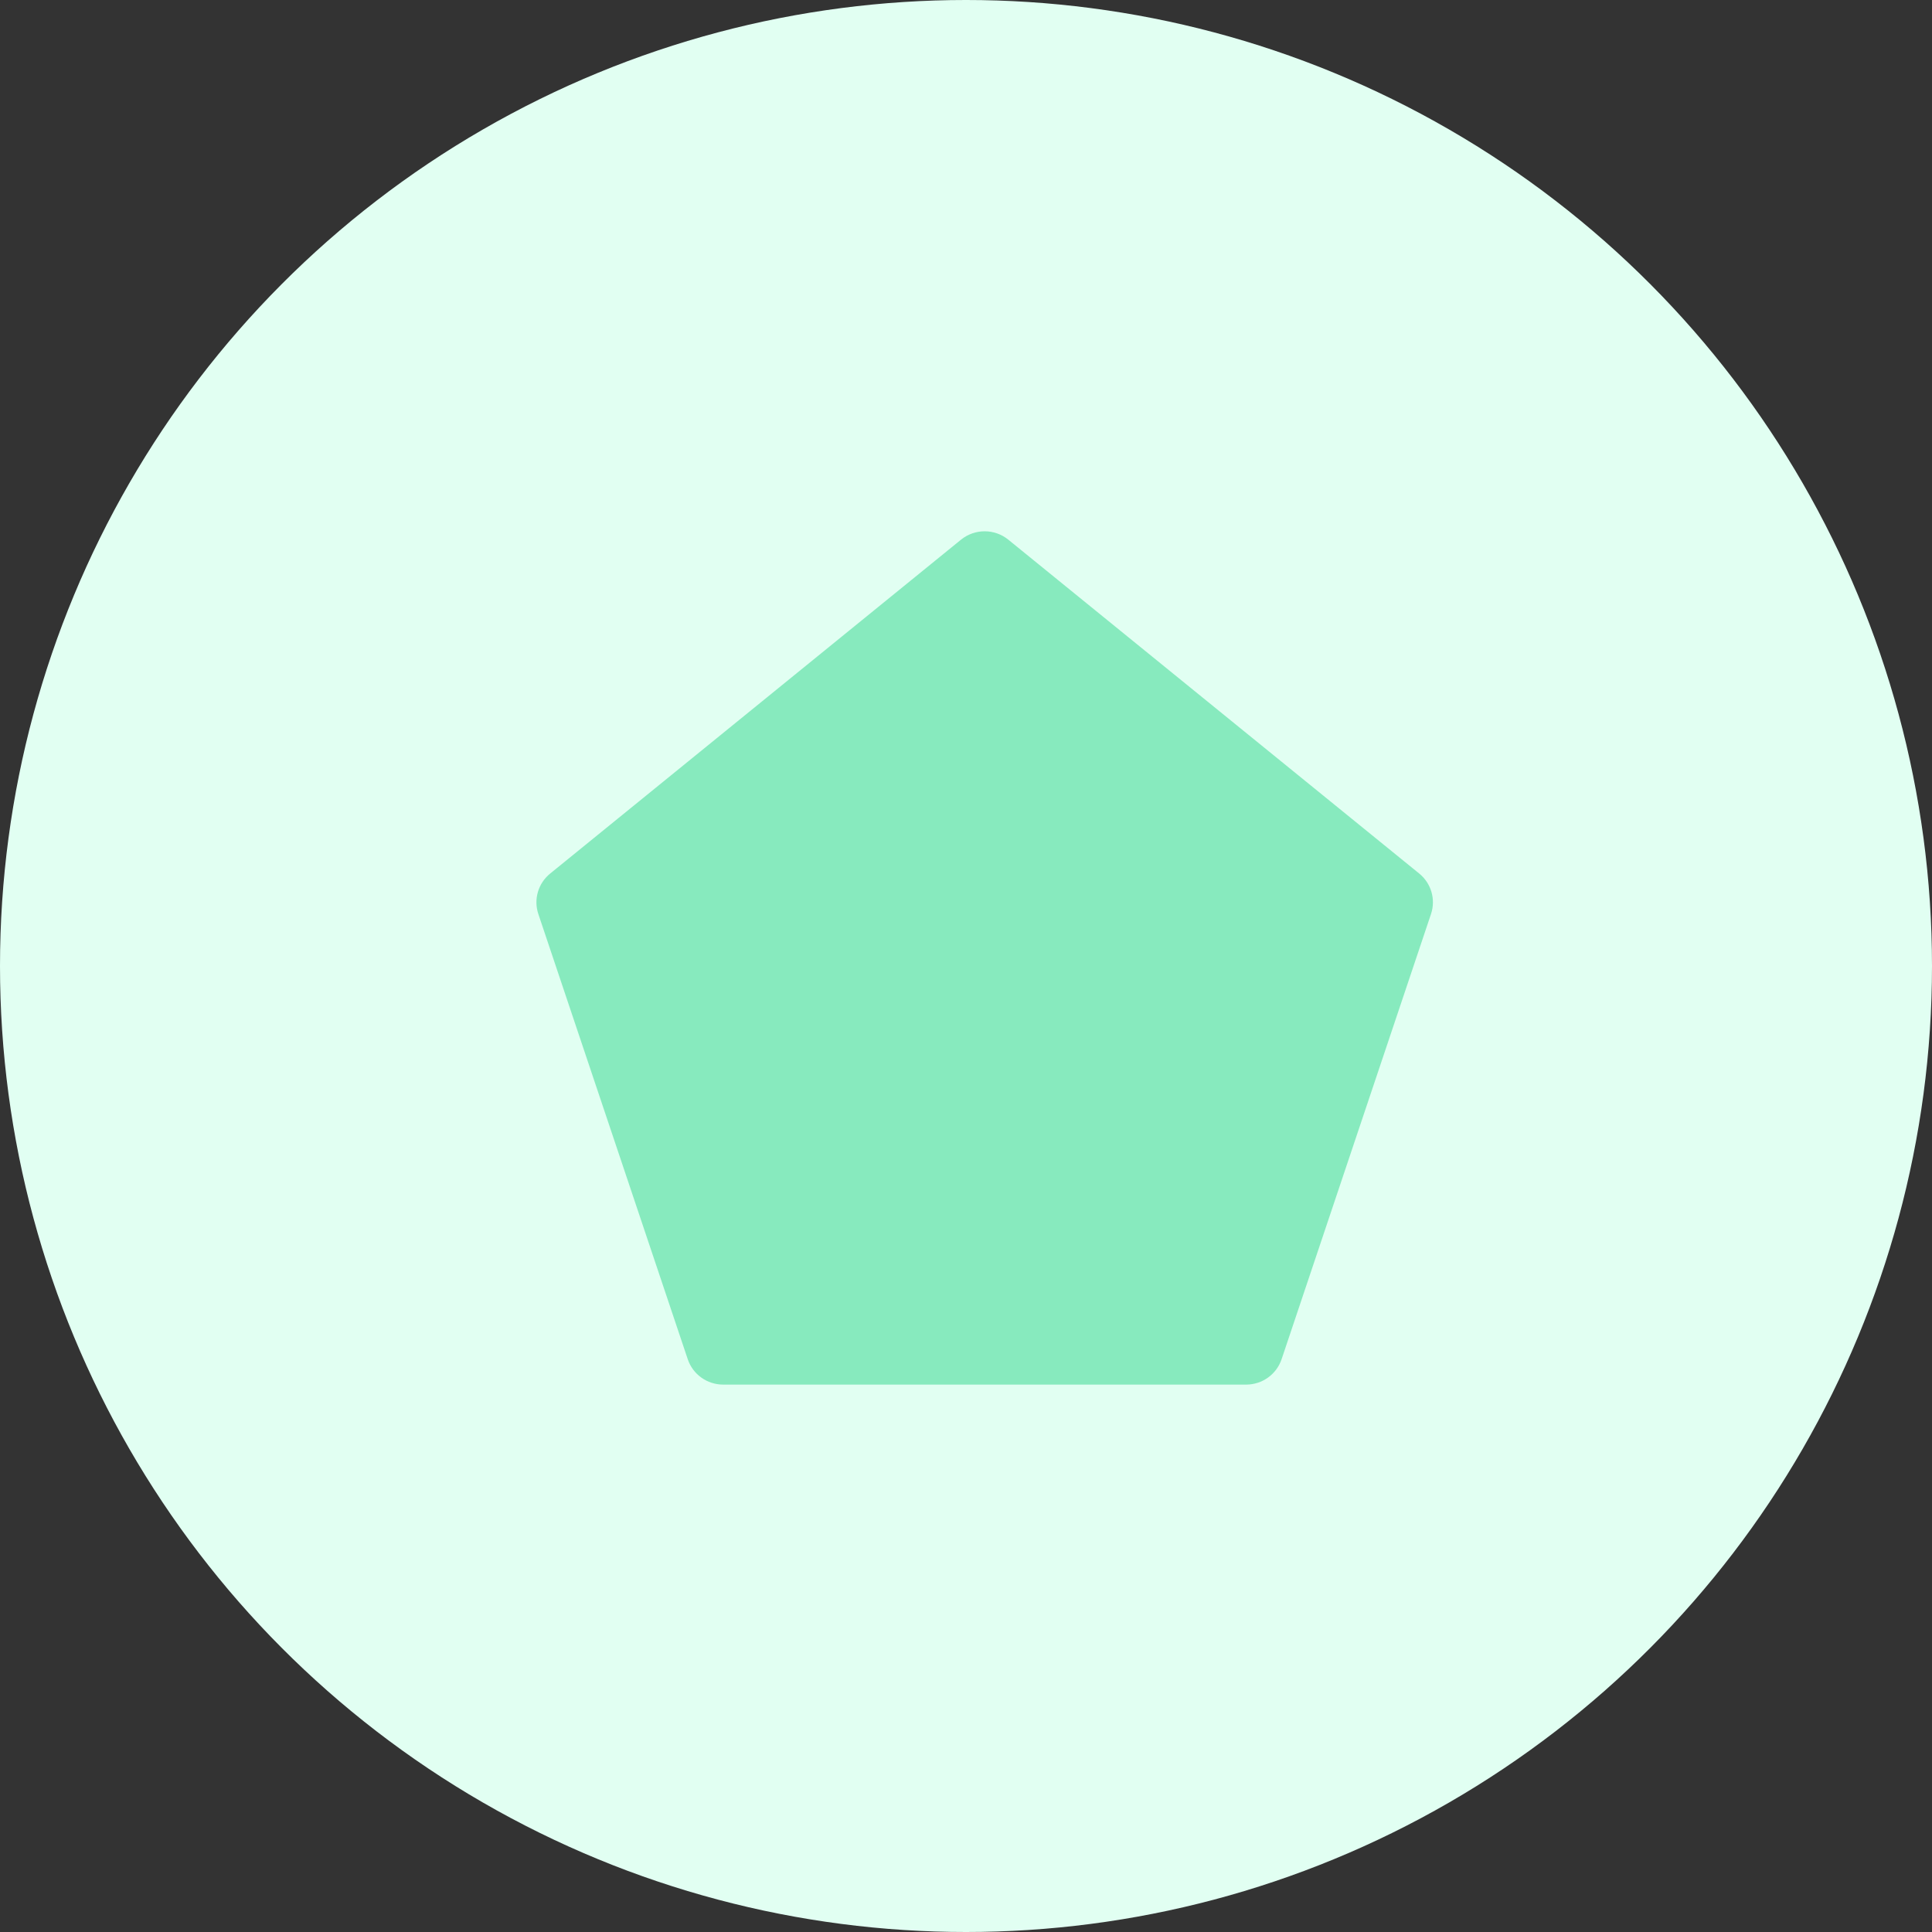 <?xml version="1.0" encoding="UTF-8"?>
<svg width="120px" height="120px" viewBox="0 0 120 120" version="1.1" xmlns="http://www.w3.org/2000/svg" xmlns:xlink="http://www.w3.org/1999/xlink">
    <rect x="0" y="0" width="120" height="120" fill="#333333" stroke="none"/>
    <title>Group 2</title>
    <g id="idea1" stroke="none" stroke-width="1" fill="none" fill-rule="evenodd">
        <g id="detskaduse_landingpage" transform="translate(-787, -2139)">
            <g id="Categories" transform="translate(131, 2068)">
                <g id="Group-2" transform="translate(656, 71)">
                    <circle id="Oval-Copy-2" fill="#E1FFF2" cx="60" cy="60" r="60"></circle>
                    <g id="shape-polygon-2" transform="translate(33, 33)" fill="#87EABE">
                        <path d="M29.629,0.521 C28.774,-0.174 27.544,-0.174 26.689,0.521 L1.169,21.26 C0.424,21.866 0.133,22.867 0.438,23.774 L9.718,51.426 C10.035,52.367 10.922,53.001 11.92,53 L44.4,53 C45.399,53 46.286,52.365 46.602,51.424 L55.882,23.772 C56.187,22.864 55.896,21.864 55.151,21.258 L29.629,0.521 Z" id="Path"></path>
                    </g>
                </g>
            </g>
        </g>
    </g>
</svg>